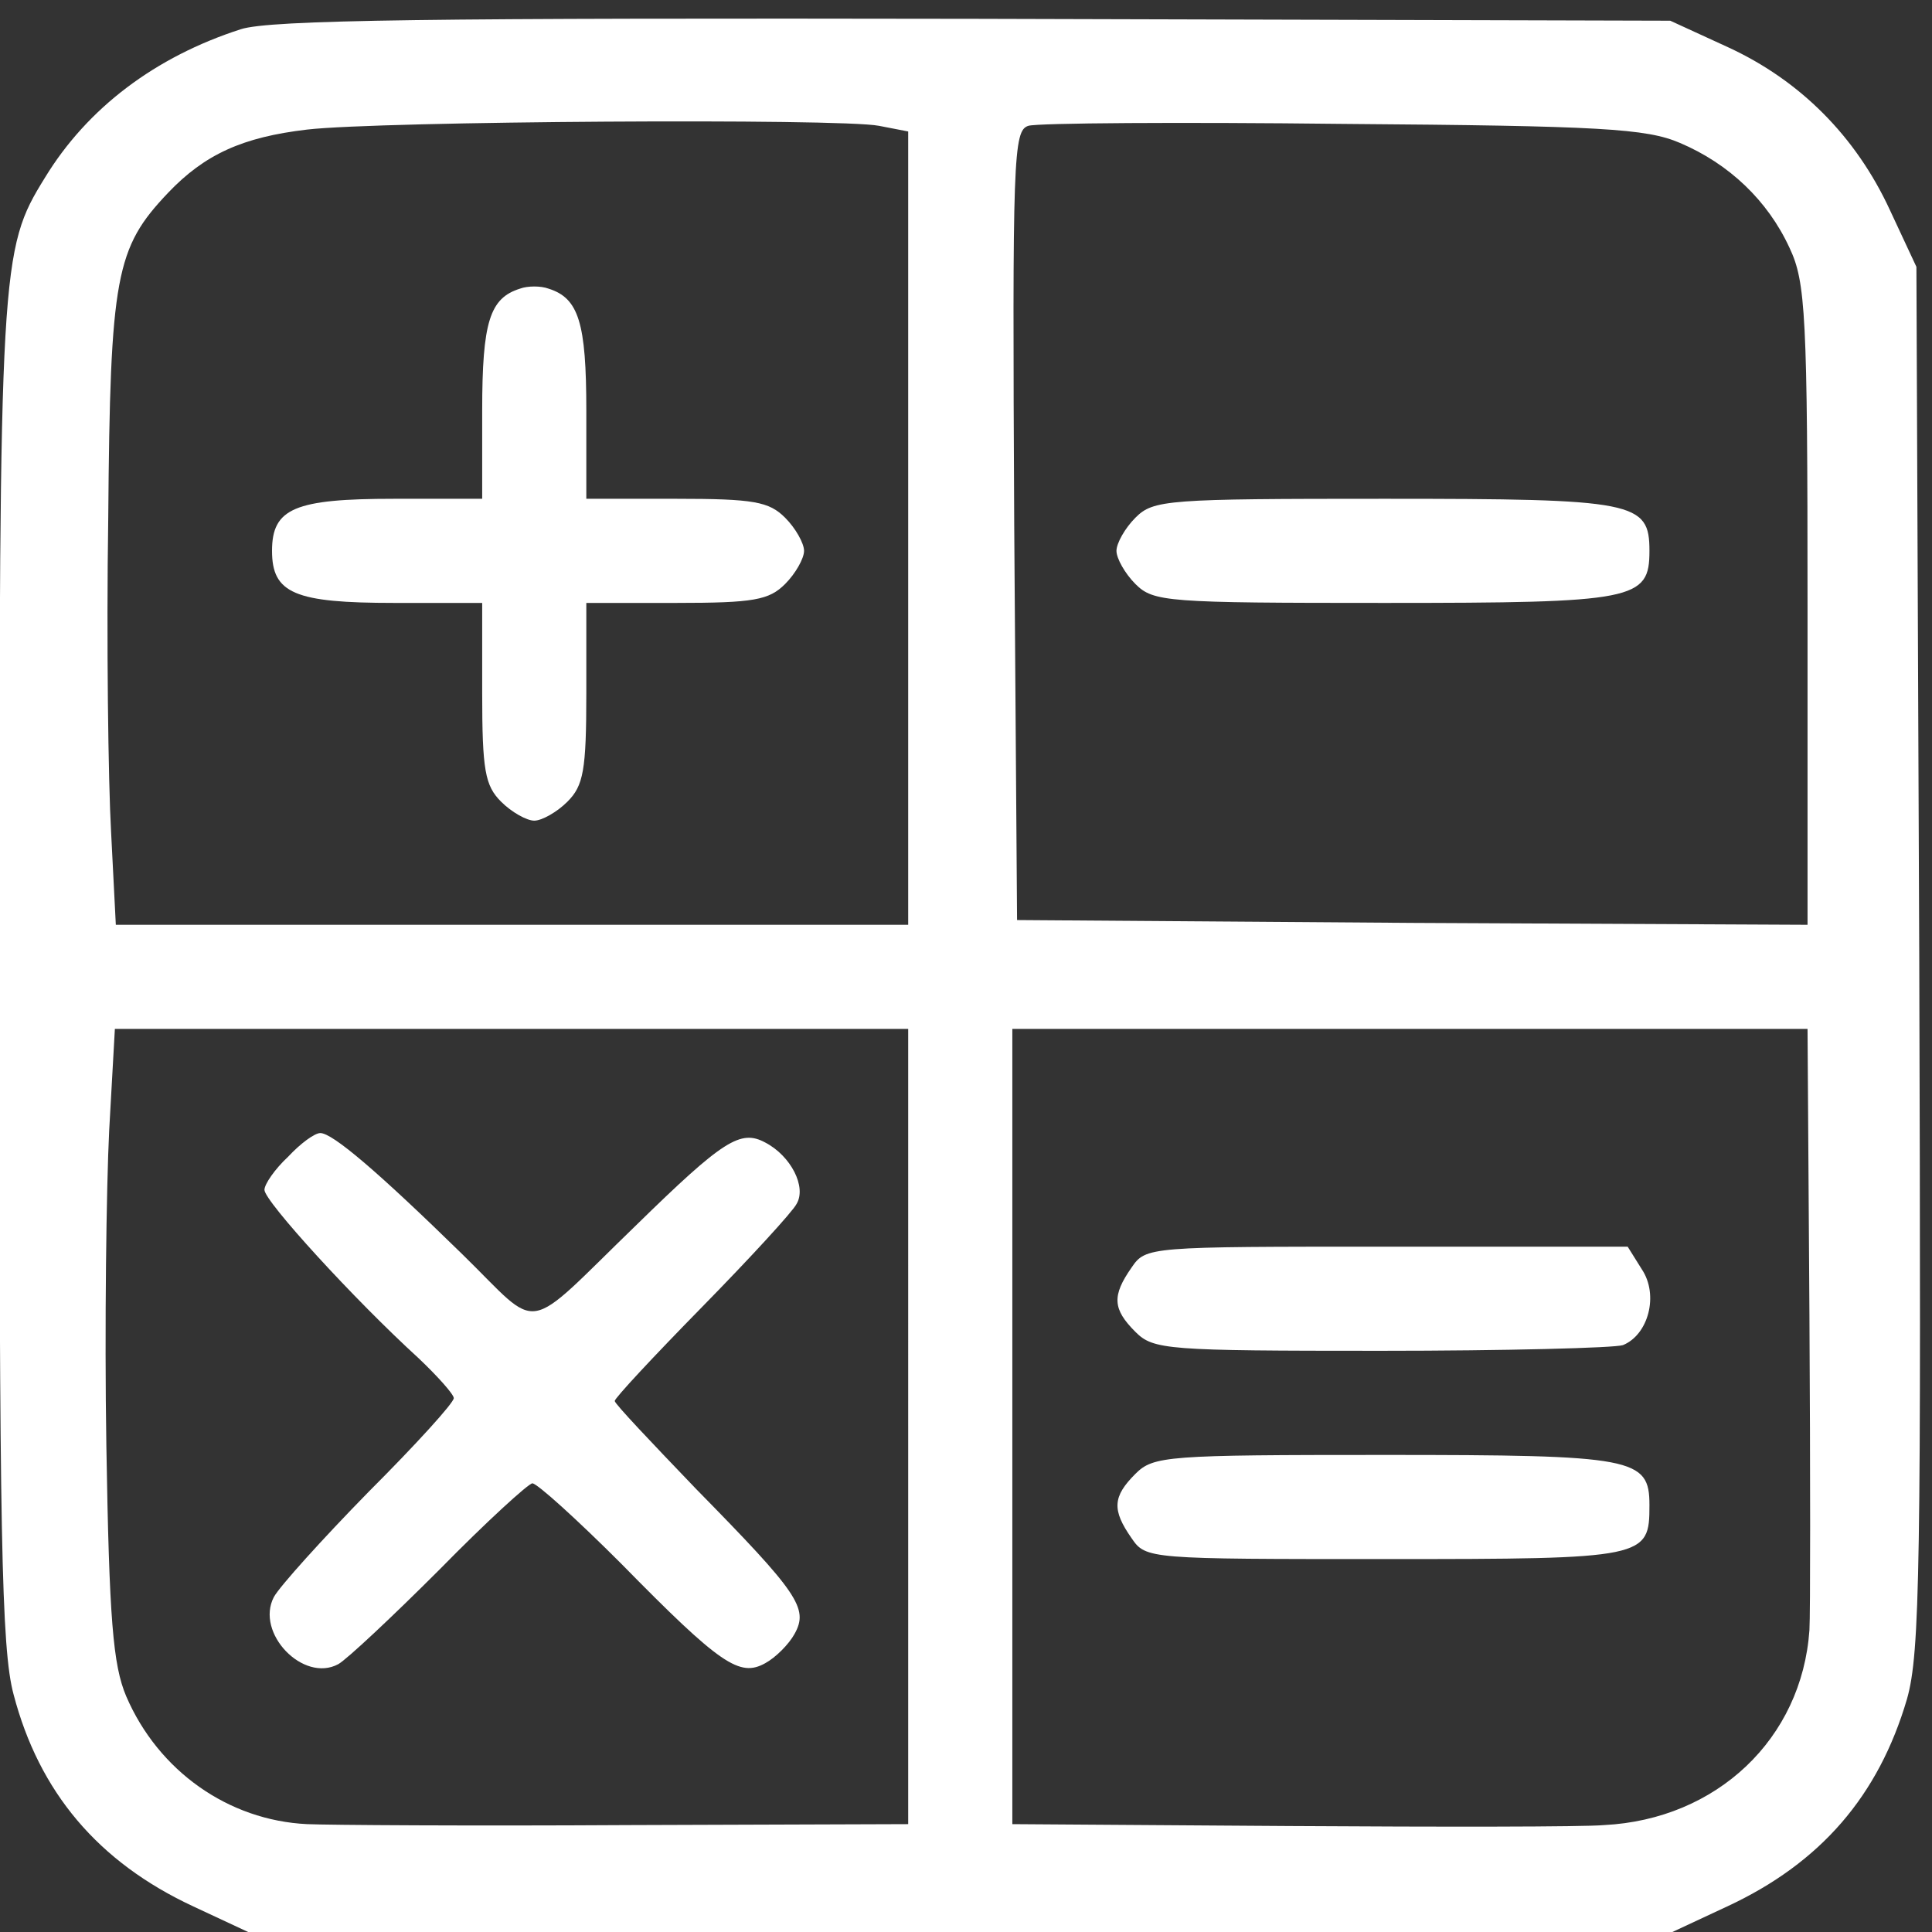 <?xml version="1.0" encoding="UTF-8" standalone="no"?>
<!-- Created with Inkscape (http://www.inkscape.org/) -->

<svg
   xmlns:dc="http://purl.org/dc/elements/1.1/"
   xmlns:cc="http://creativecommons.org/ns#"
   xmlns:rdf="http://www.w3.org/1999/02/22-rdf-syntax-ns#"
   xmlns:svg="http://www.w3.org/2000/svg"
   xmlns="http://www.w3.org/2000/svg"
   xmlns:sodipodi="http://sodipodi.sourceforge.net/DTD/sodipodi-0.dtd"
   xmlns:inkscape="http://www.inkscape.org/namespaces/inkscape"
   width="100mm"
   height="100mm"
   viewBox="0 0 100 100"
   version="1.1"
   id="svg835"
   inkscape:version="0.92.3 (2405546, 2018-03-11)"
   sodipodi:docname="Arithmetic.svg">
  <rect x="0" y="0" width="100" height="100" fill="#333333" stroke="none"/>
  <defs
     id="defs829" />
  <sodipodi:namedview
     id="base"
     pagecolor="#ffffff"
     bordercolor="#666666"
     borderopacity="1.0"
     inkscape:pageopacity="0.0"
     inkscape:pageshadow="2"
     inkscape:zoom="5.6"
     inkscape:cx="19.91972"
     inkscape:cy="69.667118"
     inkscape:document-units="mm"
     inkscape:current-layer="layer1"
     showgrid="false"
     inkscape:pagecheckerboard="true"
     units="mm"
     inkscape:window-width="5120"
     inkscape:window-height="1986"
     inkscape:window-x="0"
     inkscape:window-y="0"
     inkscape:window-maximized="1" />
  <g
     inkscape:label="Layer 1"
     inkscape:groupmode="layer"
     id="layer1"
     transform="translate(0,-197)">
    <g
       transform="matrix(0.049,0,0,-0.049,-5.422,302.687)"
       id="g16"
       style="fill:#ffffff;fill-opacity:1;stroke:none">
      <path
         d="m 365,2126 c -90,-29 -162,-83 -207,-157 -47,-76 -48,-90 -48,-839 0,-592 2,-715 15,-763 27,-103 89,-177 190,-224 l 60,-28 h 750 750 l 60,28 c 99,46 160,117 190,219 14,49 15,141 13,784 l -3,729 -28,60 c -36,78 -95,137 -171,172 l -61,28 -735,2 c -574,1 -744,-1 -775,-11 z m 674,-102 31,-6 V 1599 1180 H 651 233 l -5,98 c -3,53 -5,203 -3,332 2,256 8,285 63,343 39,41 79,59 147,67 77,9 563,12 604,4 z m 846,-18 c 52,-22 93,-61 116,-111 17,-36 19,-70 19,-378 v -337 l -417,2 -418,3 -3,417 c -2,390 -1,417 15,422 10,3 160,4 333,2 272,-2 320,-5 355,-20 z M 1070,650 V 230 l -297,-1 c -164,-1 -316,0 -338,1 -83,4 -157,56 -191,135 -14,33 -18,81 -21,265 -2,124 0,273 3,333 l 6,107 h 419 419 z m 952,118 c 1,-167 1,-316 0,-333 -8,-115 -98,-200 -217,-206 -22,-2 -172,-2 -332,-1 l -293,2 v 420 420 h 420 420 z"
         id="path4"
         style="fill:#ffffff;fill-opacity:1"
         inkscape:connector-curvature="0" />
      <path
         d="m 660,1852 c -32,-10 -40,-35 -40,-129 v -93 h -93 c -105,0 -129,-10 -129,-55 0,-45 24,-55 129,-55 h 93 v -95 c 0,-82 3,-98 20,-115 11,-11 27,-20 35,-20 8,0 24,9 35,20 17,17 20,33 20,115 v 95 h 95 c 82,0 98,3 115,20 11,11 20,27 20,35 0,8 -9,24 -20,35 -17,17 -33,20 -115,20 h -95 v 93 c 0,93 -8,119 -40,129 -8,3 -22,3 -30,0 z"
         id="path6"
         style="fill:#ffffff;fill-opacity:1"
         inkscape:connector-curvature="0" />
      <path
         d="m 1310,1610 c -11,-11 -20,-27 -20,-35 0,-8 9,-24 20,-35 19,-19 33,-20 263,-20 265,0 280,3 280,55 0,52 -15,55 -280,55 -230,0 -244,-1 -263,-20 z"
         id="path8"
         style="fill:#ffffff;fill-opacity:1"
         inkscape:connector-curvature="0" />
      <path
         d="m 415,935 c -14,-13 -25,-29 -25,-35 0,-12 95,-116 163,-178 20,-19 37,-38 37,-42 0,-5 -40,-49 -90,-99 -49,-50 -94,-100 -100,-111 -20,-38 31,-91 68,-71 9,5 57,50 107,100 49,50 94,91 98,91 5,0 47,-38 94,-85 105,-107 125,-120 152,-105 11,6 25,20 31,31 15,27 4,43 -104,153 -47,49 -86,90 -86,93 0,3 41,47 92,99 51,52 96,101 100,109 11,18 -6,51 -33,65 -26,14 -44,3 -136,-87 C 661,745 684,749 599,832 510,919 462,960 449,960 c -6,0 -21,-11 -34,-25 z"
         id="path10"
         style="fill:#ffffff;fill-opacity:1"
         inkscape:connector-curvature="0" />
      <path
         d="m 1306,818 c -21,-30 -20,-44 4,-68 19,-19 33,-20 259,-20 132,0 247,3 256,6 27,11 38,53 20,80 l -15,24 h -255 c -251,0 -254,0 -269,-22 z"
         id="path12"
         style="fill:#ffffff;fill-opacity:1"
         inkscape:connector-curvature="0" />
      <path
         d="m 1310,600 c -24,-24 -25,-38 -4,-68 15,-22 18,-22 268,-22 276,0 279,1 279,57 0,50 -16,53 -280,53 -230,0 -244,-1 -263,-20 z"
         id="path14"
         style="fill:#ffffff;fill-opacity:1"
         inkscape:connector-curvature="0" />
    </g>
  </g>
</svg>
